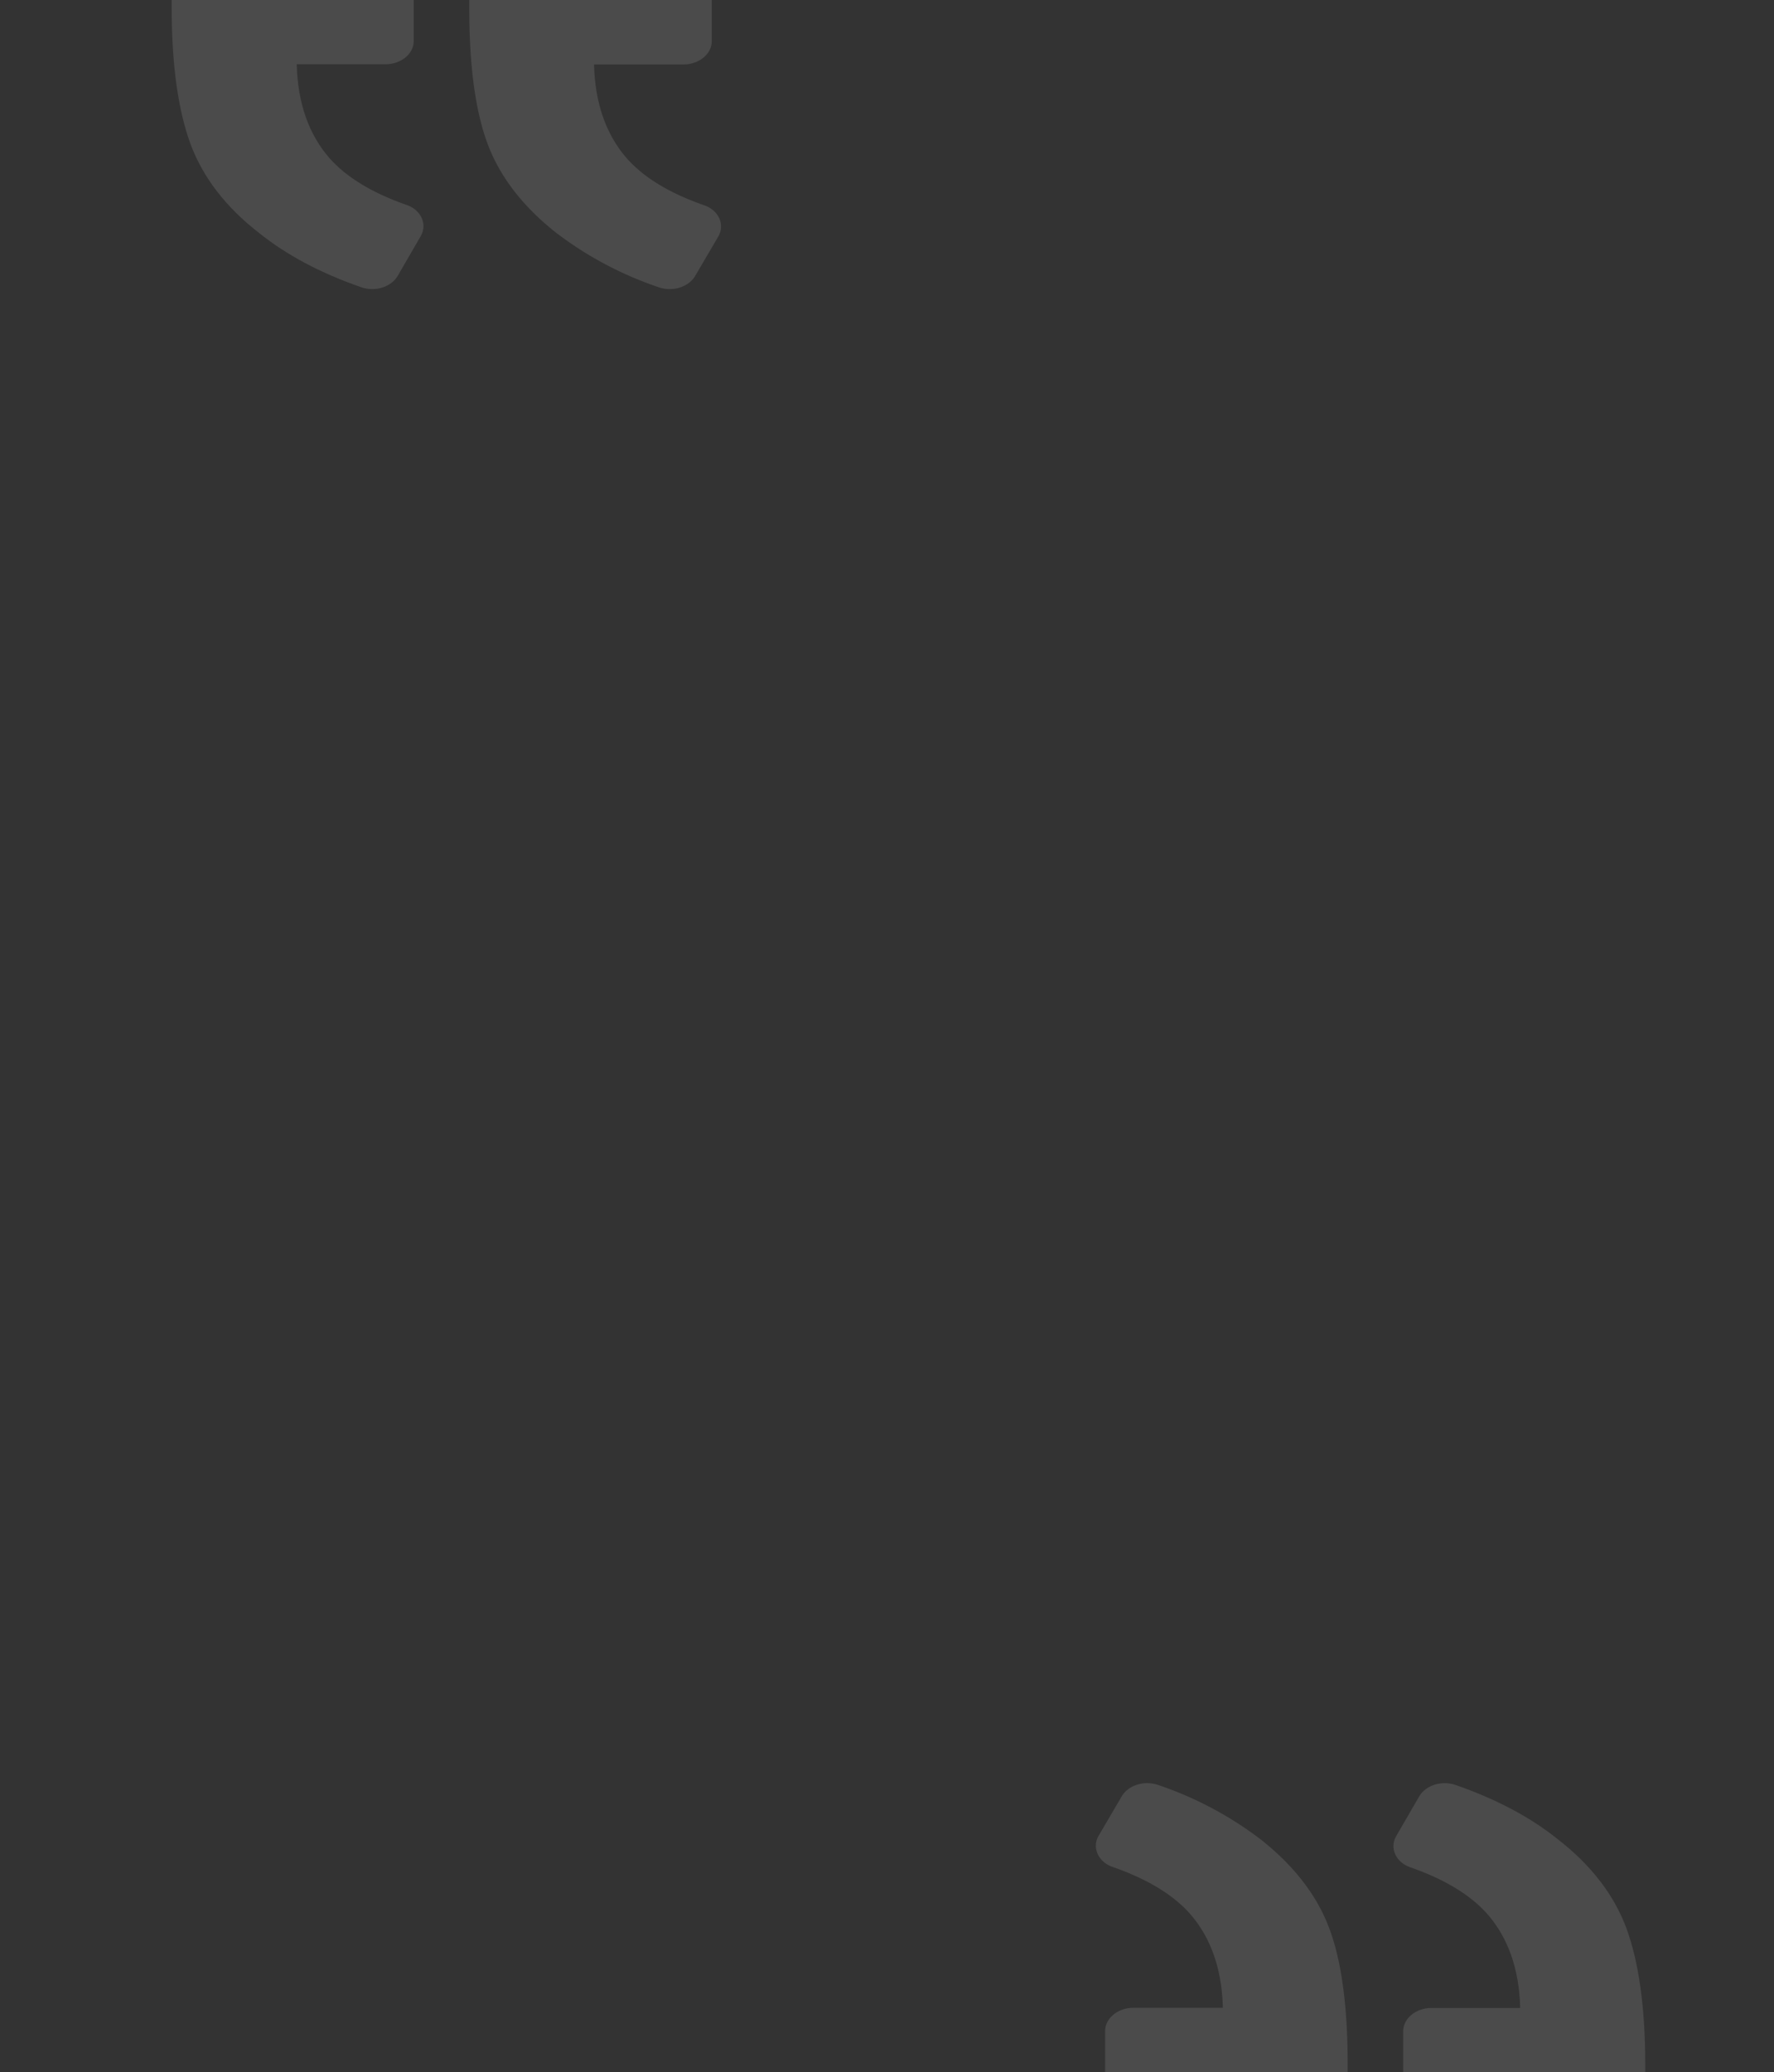 <svg xmlns="http://www.w3.org/2000/svg" xmlns:xlink="http://www.w3.org/1999/xlink" width="620" height="724" viewBox="0 0 620 724">
  <rect x="0" y="0" width="620" height="724" fill="#333333" stroke="none"/>
  <defs>
    <clipPath id="clip-path">
      <rect id="Rectangle_1009" data-name="Rectangle 1009" width="620" height="724" rx="31" transform="translate(8619 -7342)" fill="#254796"/>
    </clipPath>
  </defs>
  <g id="quotation_watermark" transform="translate(-8619 7342)" clip-path="url(#clip-path)">
    <g id="left-quote" transform="translate(9011 -6719)" opacity="0.12">
      <path id="Path_204" data-name="Path 204" d="M5.873,36.716C.761,34.955-1.383,29.946.926,25.883L9.006,11.937C11.315,8.012,16.922,6.25,21.87,8.012,35.887,12.886,47.926,19.25,57.491,26.968,69.2,36.039,77.116,46.465,81.4,57.974,85.691,69.62,88,85.461,88,105.636V147.2c0,4.468-4.453,8.124-9.895,8.124H13.294c-5.442,0-9.895-3.656-9.895-8.124V93.991c0-4.47,4.453-8.124,9.895-8.124h31c-.33-13.677-4.288-24.643-11.544-32.9C26.817,46.331,17.912,40.915,5.873,36.716Z" transform="translate(95 -7.328)" fill="#fff"/>
      <path id="Path_205" data-name="Path 205" d="M76.583,36.707c-5.122-1.762-7.268-6.776-4.957-10.842l8.1-13.822c2.313-3.93,7.931-5.692,12.888-3.93A125.015,125.015,0,0,1,128.133,26.95c11.733,9.216,19.827,19.651,24.124,31.171Q158.7,75.2,158.7,105.691V147.3c0,4.472-4.461,8.132-9.913,8.132H83.853c-5.452,0-9.913-3.659-9.913-8.132V94.035c0-4.474,4.461-8.132,9.913-8.132h31.227c-.33-13.689-4.3-24.666-11.566-32.934C97.567,46.33,88.645,40.909,76.583,36.707Z" transform="translate(-79.7 -7.429)" fill="#fff"/>
    </g>
    <g id="left-quote-2" data-name="left-quote" transform="translate(8679 -7389)" opacity="0.12">
      <path id="Path_204-2" data-name="Path 204" d="M82.127,125.941c5.112,1.76,7.256,6.77,4.947,10.832l-8.081,13.946c-2.309,3.925-7.916,5.687-12.863,3.925-14.018-4.874-26.056-11.238-35.621-18.956C18.8,126.618,10.884,116.192,6.6,104.682,2.309,93.036,0,77.2,0,57.021V15.452c0-4.468,4.453-8.124,9.895-8.124H74.706c5.442,0,9.895,3.656,9.895,8.124V68.665c0,4.47-4.453,8.124-9.895,8.124h-31c.33,13.677,4.288,24.643,11.544,32.9C61.183,116.326,70.088,121.742,82.127,125.941Z" transform="translate(0 -7.328)" fill="#fff"/>
      <path id="Path_205-2" data-name="Path 205" d="M152.816,126.15c5.122,1.762,7.268,6.776,4.957,10.842l-8.1,13.822c-2.313,3.93-7.931,5.692-12.887,3.93a125.015,125.015,0,0,1-35.523-18.838c-11.733-9.216-19.827-19.651-24.124-31.171Q70.7,87.662,70.7,57.166V15.56c0-4.472,4.461-8.132,9.913-8.132h64.933c5.452,0,9.913,3.659,9.913,8.132V68.822c0,4.474-4.461,8.132-9.913,8.132H114.319c.33,13.689,4.3,24.666,11.566,32.934C131.833,116.527,140.755,121.948,152.816,126.15Z" transform="translate(33.3 -7.428)" fill="#fff"/>
    </g>
  </g>
</svg>
